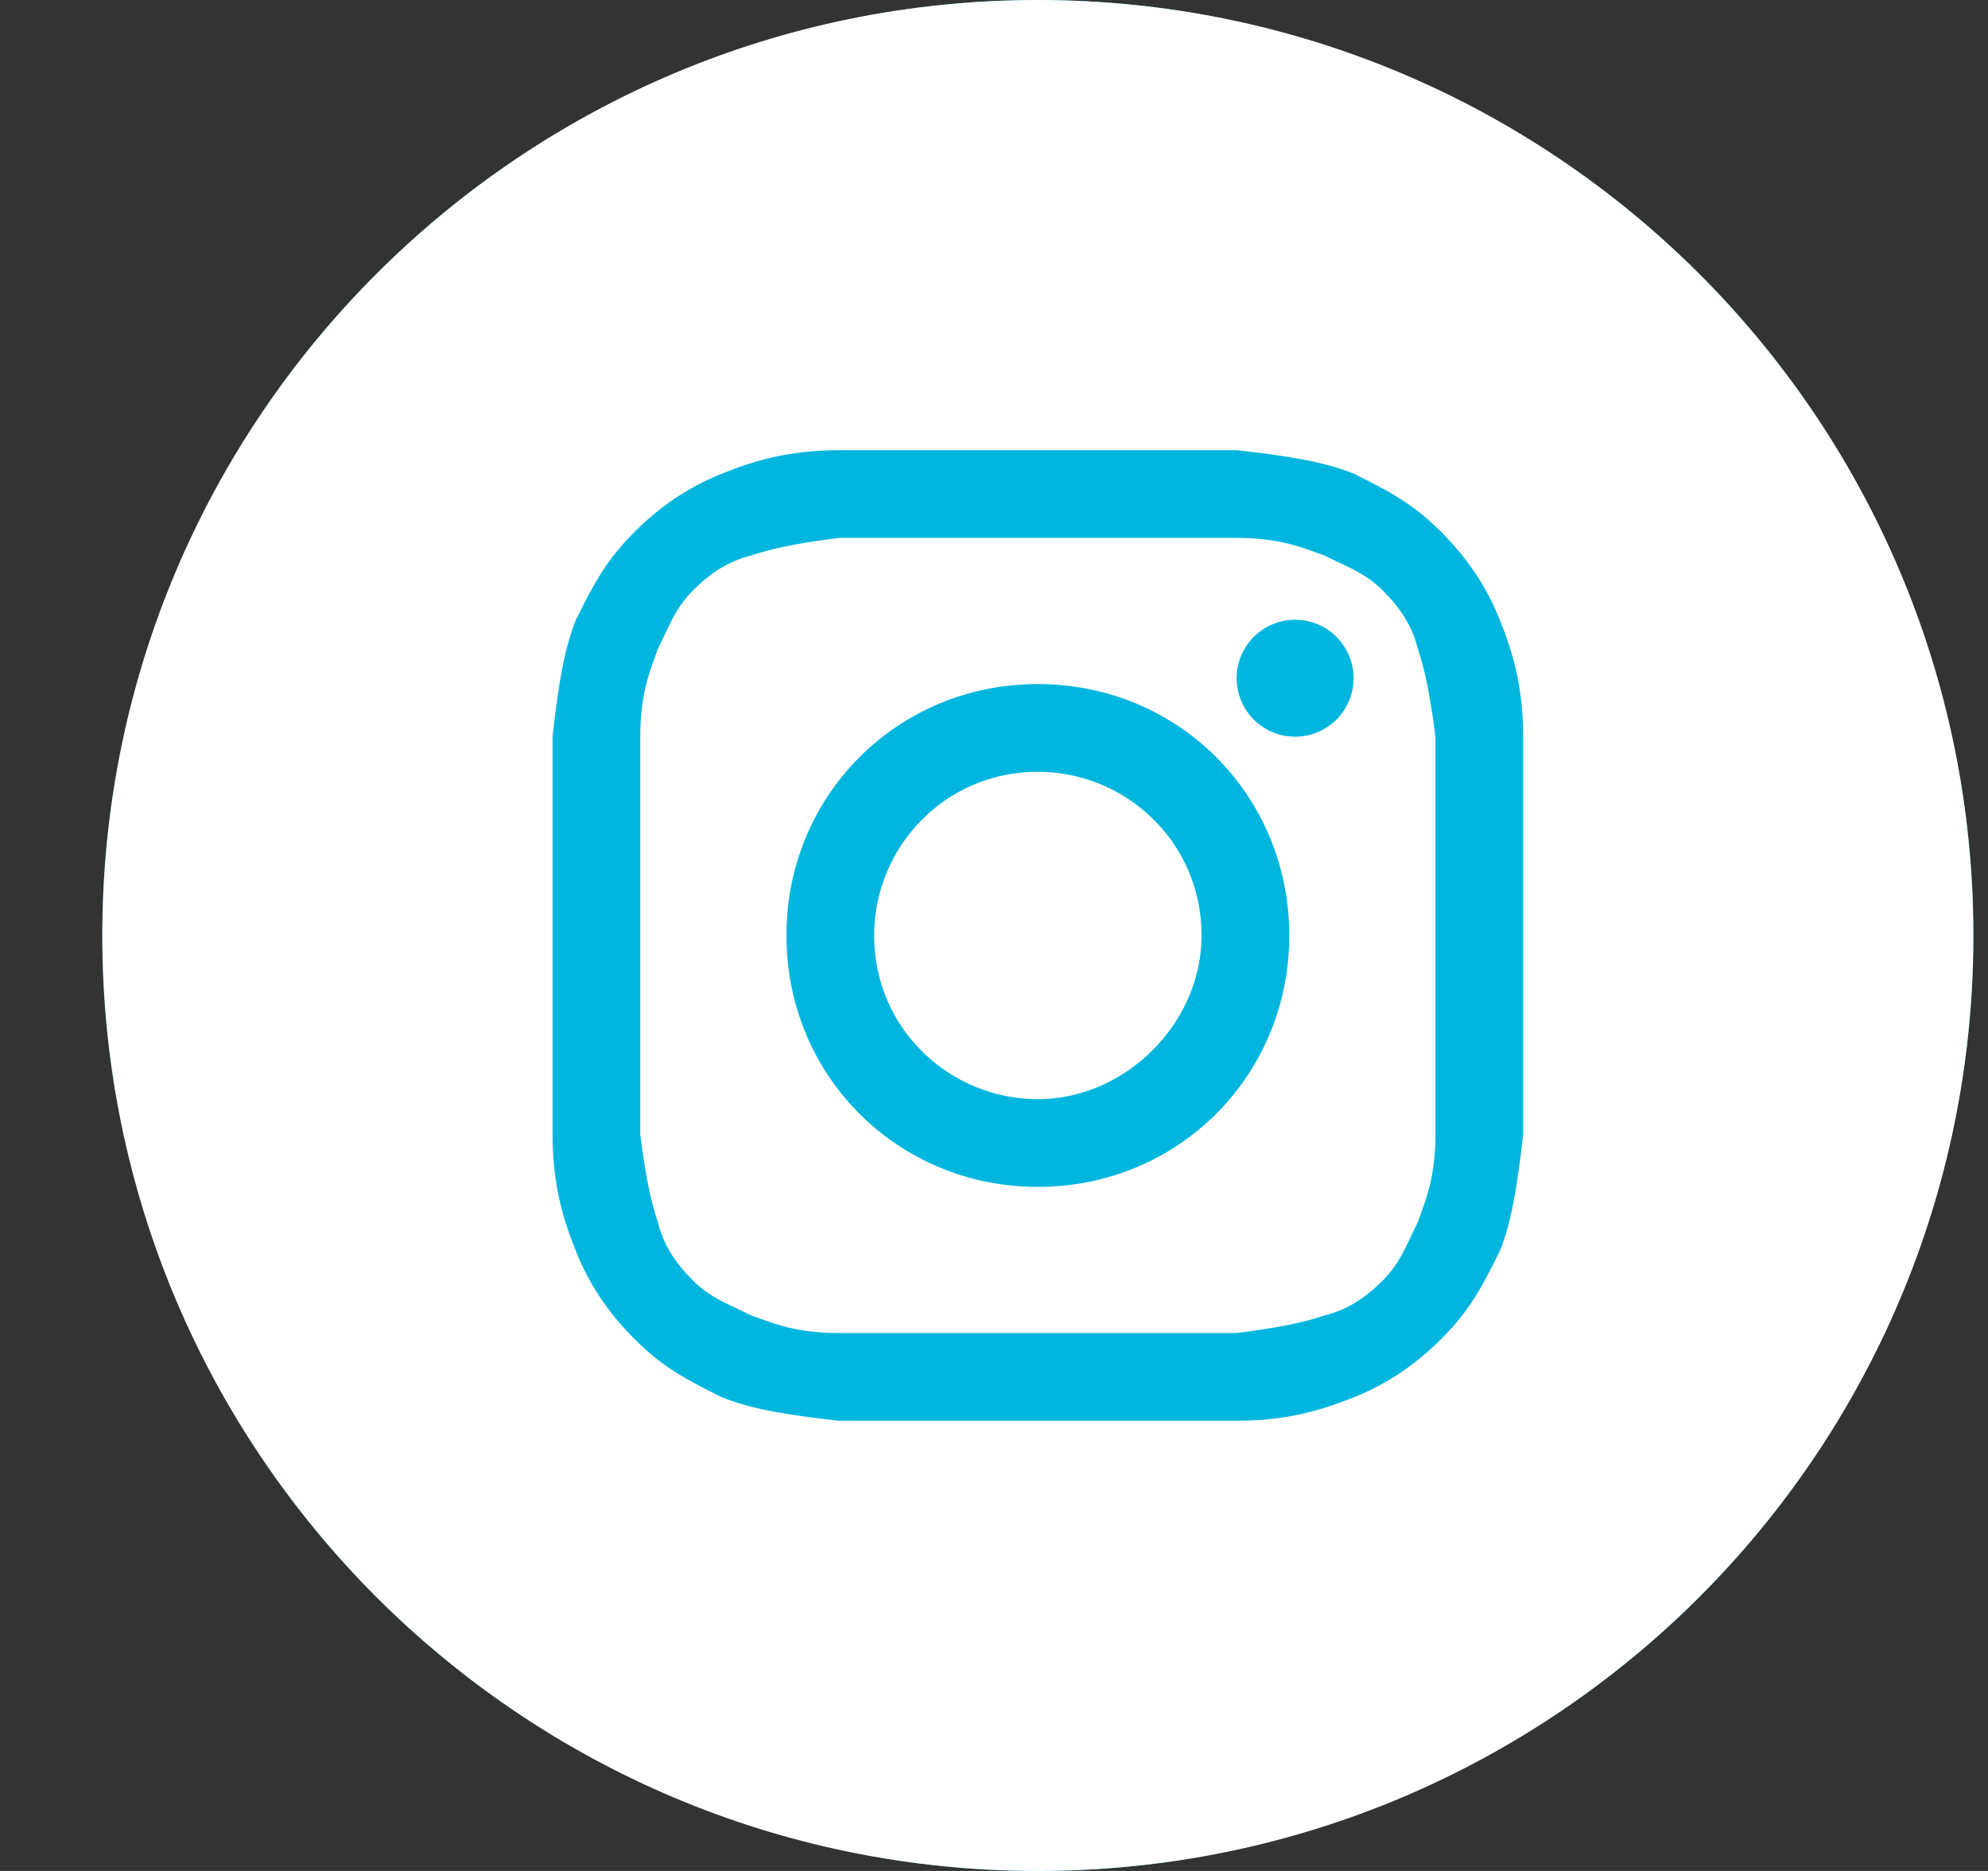 <svg width="34" height="32" viewBox="0 0 34 32" fill="none" xmlns="http://www.w3.org/2000/svg">
<rect x="0" y="0" width="34" height="32" fill="#333333" stroke="none"/>
<circle cx="17.75" cy="16" r="16" fill="#00B6DE"/>
<path d="M17.75 18.8C16.25 18.8 14.95 17.6 14.95 16C14.95 14.5 16.15 13.2 17.75 13.2C19.25 13.2 20.55 14.4 20.55 16C20.55 17.5 19.25 18.8 17.75 18.8Z" fill="white"/>
<path fill-rule="evenodd" clip-rule="evenodd" d="M21.15 9.2H14.35C13.55 9.3 13.15 9.4 12.85 9.5C12.45 9.6 12.15 9.8 11.85 10.1C11.613 10.337 11.501 10.575 11.365 10.862C11.329 10.937 11.292 11.017 11.25 11.1C11.235 11.146 11.217 11.195 11.197 11.248C11.093 11.533 10.95 11.924 10.95 12.6V19.4C11.05 20.2 11.15 20.6 11.25 20.9C11.35 21.3 11.55 21.6 11.85 21.9C12.087 22.137 12.325 22.25 12.612 22.385C12.687 22.421 12.767 22.458 12.85 22.5C12.896 22.515 12.945 22.533 12.998 22.552C13.283 22.657 13.674 22.8 14.35 22.8H21.15C21.95 22.7 22.35 22.6 22.65 22.5C23.05 22.4 23.35 22.2 23.65 21.9C23.887 21.663 24 21.425 24.135 21.138C24.171 21.063 24.208 20.983 24.25 20.9C24.265 20.854 24.283 20.805 24.302 20.753C24.407 20.467 24.55 20.076 24.55 19.4V12.6C24.45 11.8 24.35 11.4 24.25 11.1C24.15 10.7 23.95 10.4 23.65 10.1C23.413 9.863 23.175 9.75 22.888 9.615C22.813 9.579 22.733 9.542 22.65 9.5C22.604 9.485 22.555 9.467 22.503 9.448C22.217 9.343 21.826 9.2 21.15 9.2ZM17.75 11.7C15.35 11.7 13.45 13.6 13.45 16C13.45 18.4 15.35 20.3 17.75 20.3C20.15 20.3 22.05 18.4 22.05 16C22.05 13.6 20.15 11.7 17.75 11.7ZM23.15 11.6C23.15 12.152 22.702 12.6 22.15 12.6C21.598 12.6 21.15 12.152 21.15 11.6C21.15 11.048 21.598 10.6 22.15 10.6C22.702 10.6 23.15 11.048 23.15 11.6Z" fill="white"/>
<path fill-rule="evenodd" clip-rule="evenodd" d="M1.75 16C1.75 7.163 8.913 0 17.75 0C26.587 0 33.75 7.163 33.75 16C33.75 24.837 26.587 32 17.75 32C8.913 32 1.75 24.837 1.75 16ZM14.35 7.7H21.15C22.05 7.8 22.65 7.9 23.15 8.1C23.75 8.4 24.15 8.6 24.65 9.1C25.15 9.6 25.45 10.1 25.65 10.6C25.85 11.1 26.05 11.7 26.05 12.6V19.4C25.95 20.3 25.85 20.9 25.65 21.4C25.35 22 25.15 22.4 24.65 22.9C24.15 23.4 23.65 23.7 23.15 23.9C22.65 24.1 22.05 24.3 21.15 24.3H14.35C13.45 24.2 12.85 24.1 12.35 23.9C11.75 23.6 11.35 23.4 10.85 22.9C10.35 22.4 10.05 21.9 9.85 21.4C9.65 20.9 9.45 20.3 9.45 19.4V12.6C9.55 11.7 9.65 11.1 9.85 10.6C10.15 10 10.35 9.6 10.85 9.1C11.35 8.6 11.85 8.3 12.35 8.1C12.85 7.9 13.45 7.7 14.35 7.7Z" fill="white"/>
</svg>
